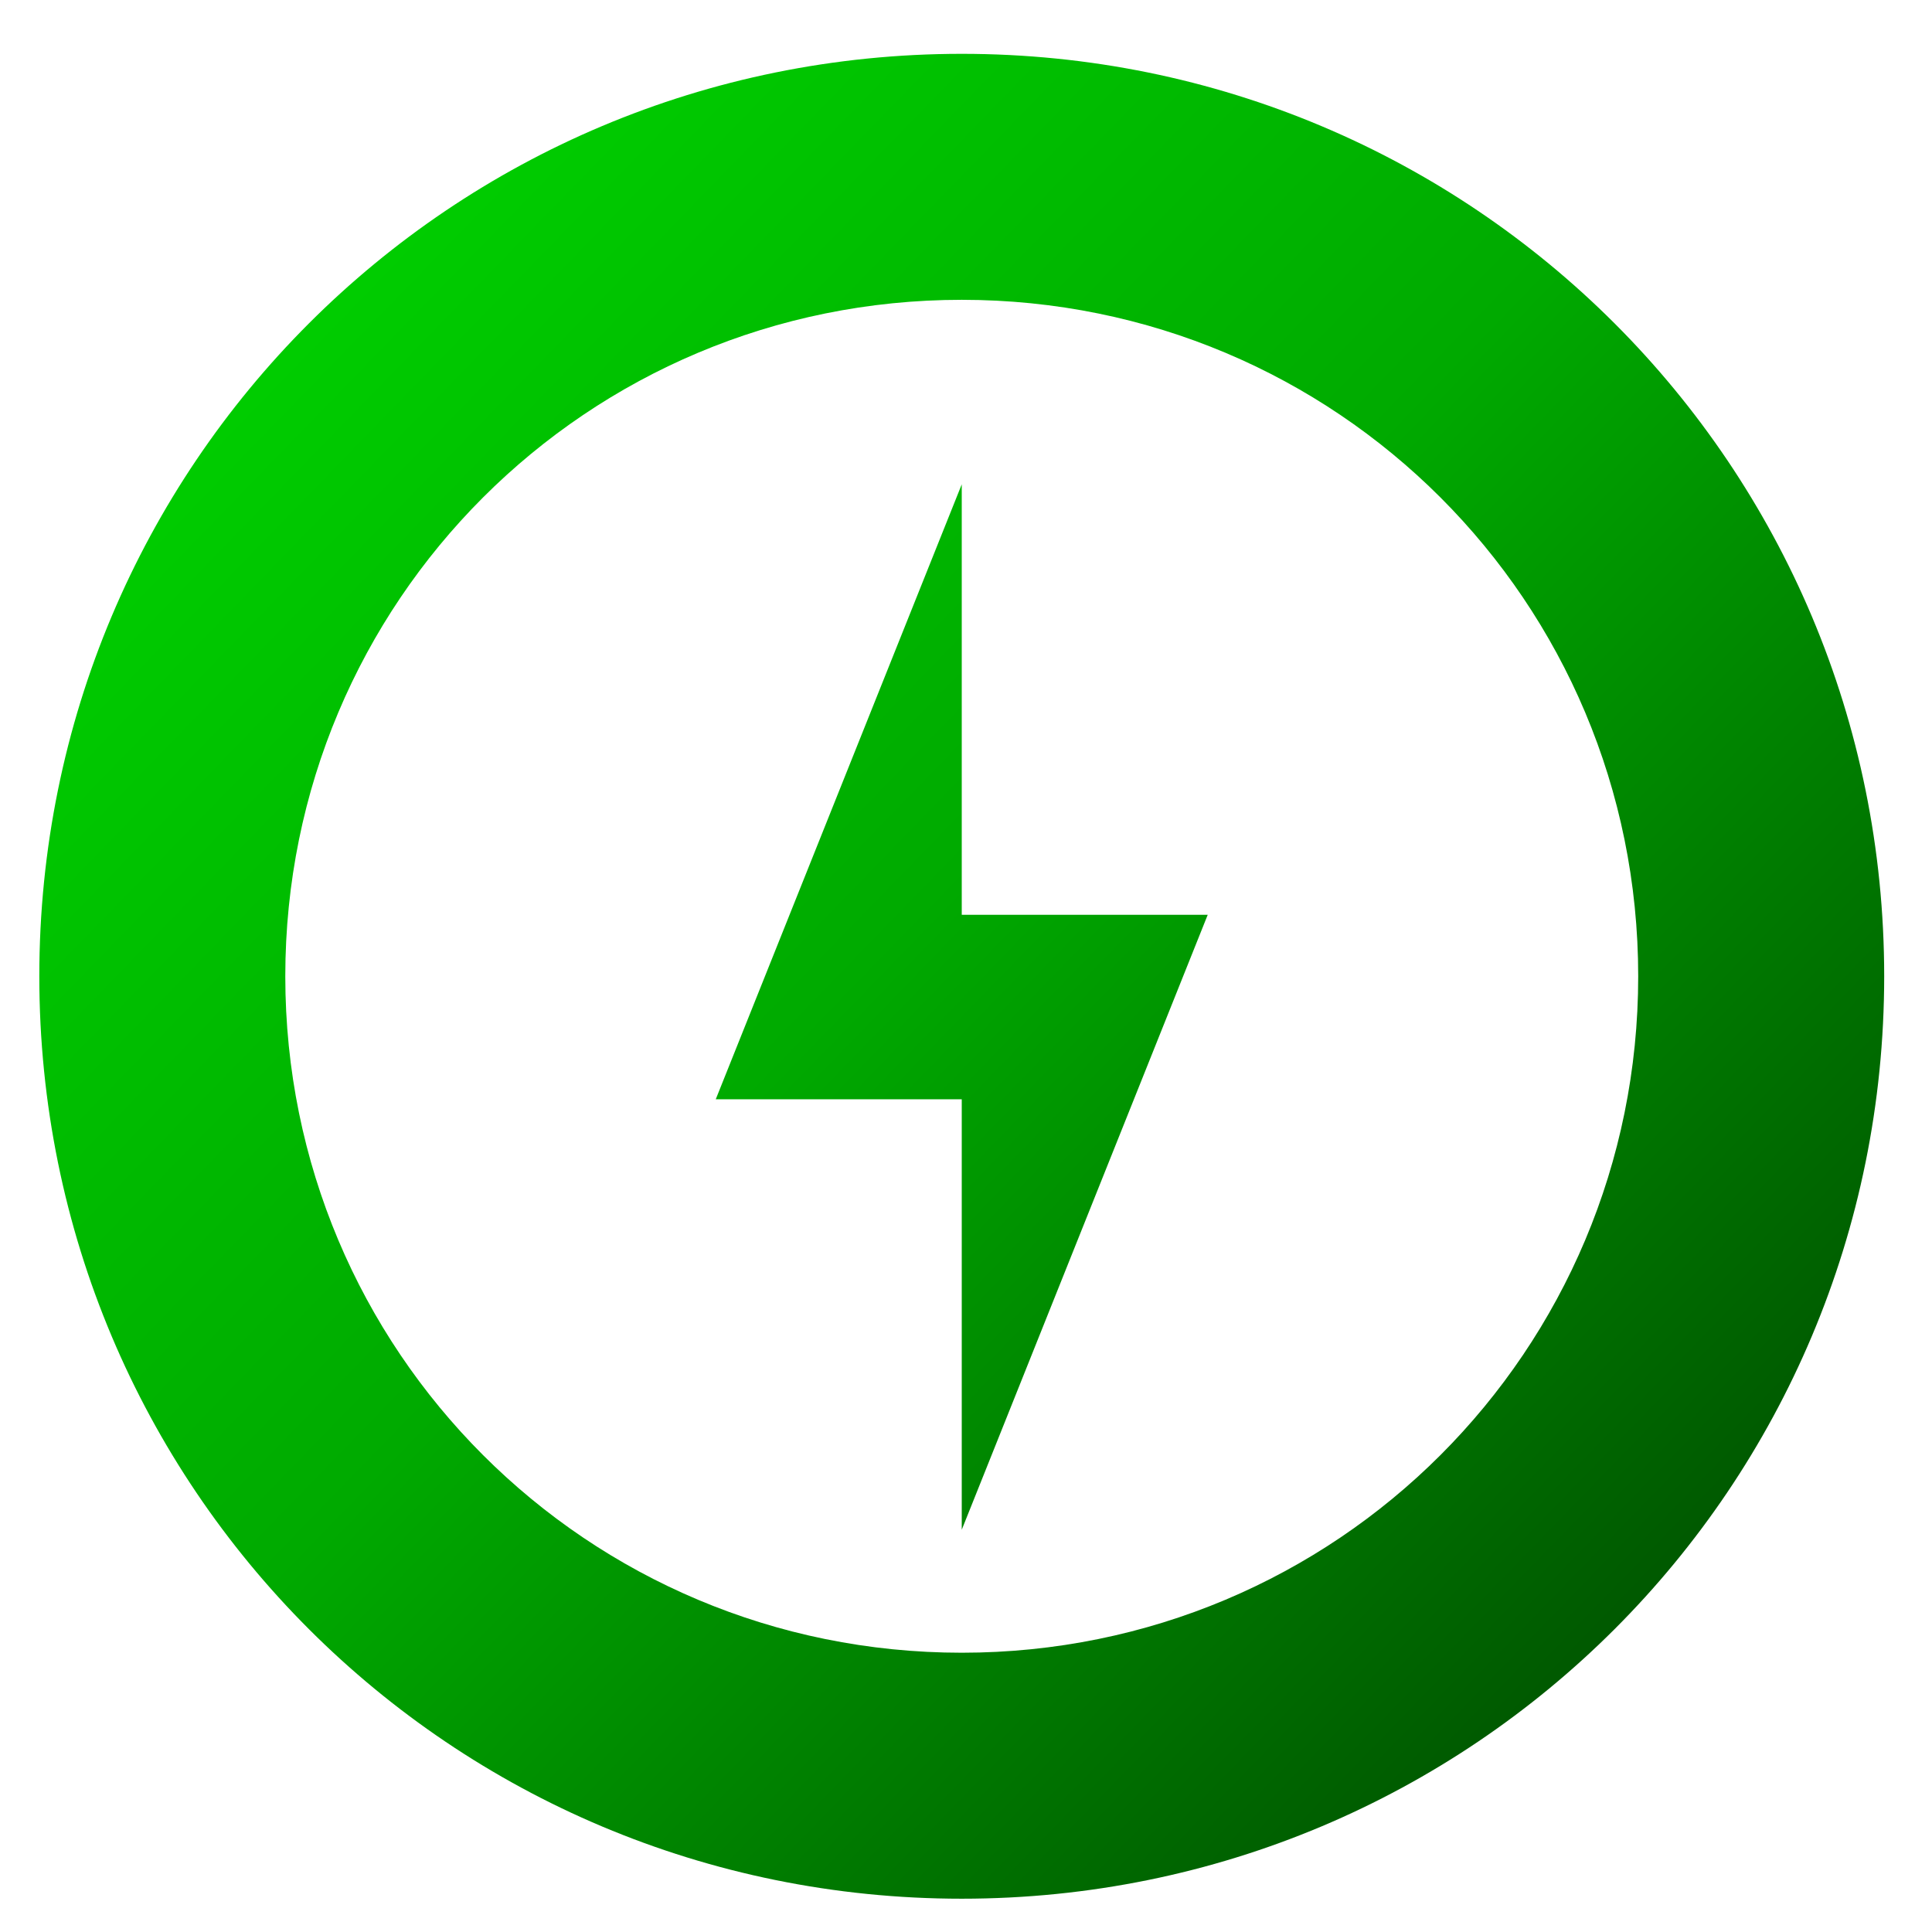 <?xml version="1.0" encoding="UTF-8" standalone="no"?>
<!-- Created with Inkscape (http://www.inkscape.org/) -->

<svg
   xmlns:dc="http://purl.org/dc/elements/1.1/"
   xmlns:cc="http://creativecommons.org/ns#"
   xmlns:rdf="http://www.w3.org/1999/02/22-rdf-syntax-ns#"
   xmlns:svg="http://www.w3.org/2000/svg"
   xmlns="http://www.w3.org/2000/svg"
   xmlns:xlink="http://www.w3.org/1999/xlink"
   xmlns:sodipodi="http://sodipodi.sourceforge.net/DTD/sodipodi-0.dtd"
   xmlns:inkscape="http://www.inkscape.org/namespaces/inkscape"
   version="1.0"
   width="256"
   height="256"
   id="svg2"
   style="display:inline"
   inkscape:version="0.91 r"
   sodipodi:docname="battery.svg">
  <sodipodi:namedview
     pagecolor="#ffffff"
     bordercolor="#666666"
     borderopacity="1"
     objecttolerance="10"
     gridtolerance="10"
     guidetolerance="10"
     inkscape:pageopacity="0"
     inkscape:pageshadow="2"
     inkscape:window-width="1366"
     inkscape:window-height="744"
     id="namedview26"
     showgrid="false"
     inkscape:zoom="1.2531738"
     inkscape:cx="181.06642"
     inkscape:cy="100.01191"
     inkscape:window-x="0"
     inkscape:window-y="24"
     inkscape:window-maximized="1"
     inkscape:current-layer="svg2"
     showguides="false">
    <inkscape:grid
       type="xygrid"
       id="grid4104" />
    <sodipodi:guide
       position="9,39"
       orientation="30,0"
       id="guide4108" />
    <sodipodi:guide
       position="9,9"
       orientation="0,30"
       id="guide4110" />
    <sodipodi:guide
       position="39,9"
       orientation="-30,0"
       id="guide4112" />
    <sodipodi:guide
       position="39,39"
       orientation="0,-30"
       id="guide4114" />
  </sodipodi:namedview>
  <defs
     id="defs4">
    <linearGradient
       inkscape:collect="always"
       id="linearGradient3350">
      <stop
         style="stop-color:#2ecc71;stop-opacity:1;"
         offset="0"
         id="stop3352" />
      <stop
         id="stop3358"
         offset="0.049"
         style="stop-color:#55ff55;stop-opacity:1" />
      <stop
         style="stop-color:#00d100;stop-opacity:1"
         offset="0.166"
         id="stop3361" />
      <stop
         id="stop3367"
         offset="0.496"
         style="stop-color:#00aa00;stop-opacity:1" />
      <stop
         id="stop3363"
         offset="0.857"
         style="stop-color:#005500;stop-opacity:1" />
      <stop
         style="stop-color:#008000;stop-opacity:1"
         offset="1"
         id="stop3360" />
      <stop
         style="stop-color:#2ecc71;stop-opacity:0;"
         offset="1"
         id="stop3354" />
    </linearGradient>
    <linearGradient
       id="linearGradient4081">
      <stop
         id="stop4083"
         style="stop-color:#aaaaaa;stop-opacity:1"
         offset="0" />
      <stop
         id="stop4085"
         style="stop-color:#f0f0f0;stop-opacity:1"
         offset="1" />
    </linearGradient>
    <linearGradient
       x1="39"
       y1="72"
       x2="39.196"
       y2="24.267"
       id="linearGradient3763"
       xlink:href="#linearGradient4081"
       gradientUnits="userSpaceOnUse" />
    <linearGradient
       x1="44"
       y1="66"
       x2="44"
       y2="30.943"
       id="linearGradient3636"
       xlink:href="#linearGradient4081"
       gradientUnits="userSpaceOnUse" />
    <linearGradient
       id="linearGradient4081-3">
      <stop
         offset="0"
         style="stop-color:#aaaaaa;stop-opacity:1"
         id="stop4083-2" />
      <stop
         offset="1"
         style="stop-color:#f0f0f0;stop-opacity:1"
         id="stop4085-3" />
    </linearGradient>
    <linearGradient
       id="linearGradient3295-9-7">
      <stop
         offset="0"
         style="stop-color:#559829;stop-opacity:1"
         id="stop3297-2-1" />
      <stop
         offset="1"
         style="stop-color:#86c837;stop-opacity:1"
         id="stop3299-0-9" />
    </linearGradient>
    <linearGradient
       gradientTransform="translate(0,-74)"
       gradientUnits="userSpaceOnUse"
       xlink:href="#linearGradient3295-9-7"
       id="linearGradient2891"
       y2="28"
       x2="39"
       y1="68"
       x1="39" />
    <linearGradient
       inkscape:collect="always"
       xlink:href="#linearGradient3350"
       id="linearGradient3356"
       x1="6"
       y1="7"
       x2="40"
       y2="40"
       gradientUnits="userSpaceOnUse"
       gradientTransform="matrix(8.149,0,0,8.149,-68.127,-66.204)" />
  </defs>
  <path
     style="opacity:1;fill:url(#linearGradient3356);fill-opacity:1;stroke:none;stroke-width:2.8;stroke-miterlimit:4;stroke-dasharray:none;stroke-opacity:0.55"
     d="m 127.437,7.133 c -67.714,0 -122.228,54.514 -122.228,122.228 0,67.714 54.514,122.228 122.228,122.228 67.714,0 122.228,-54.514 122.228,-122.228 0,-67.714 -54.514,-122.228 -122.228,-122.228 z m 0,32.594 c 49.657,0 89.634,39.977 89.634,89.634 0,49.657 -39.977,89.634 -89.634,89.634 -49.657,0 -89.634,-39.977 -89.634,-89.634 0,-49.657 39.977,-89.634 89.634,-89.634 z m 0,24.446 -32.594,81.485 32.594,0 0,57.04 32.594,-81.485 -32.594,0 0,-57.04 z"
     id="rect4116"
     inkscape:connector-curvature="0" />
</svg>

